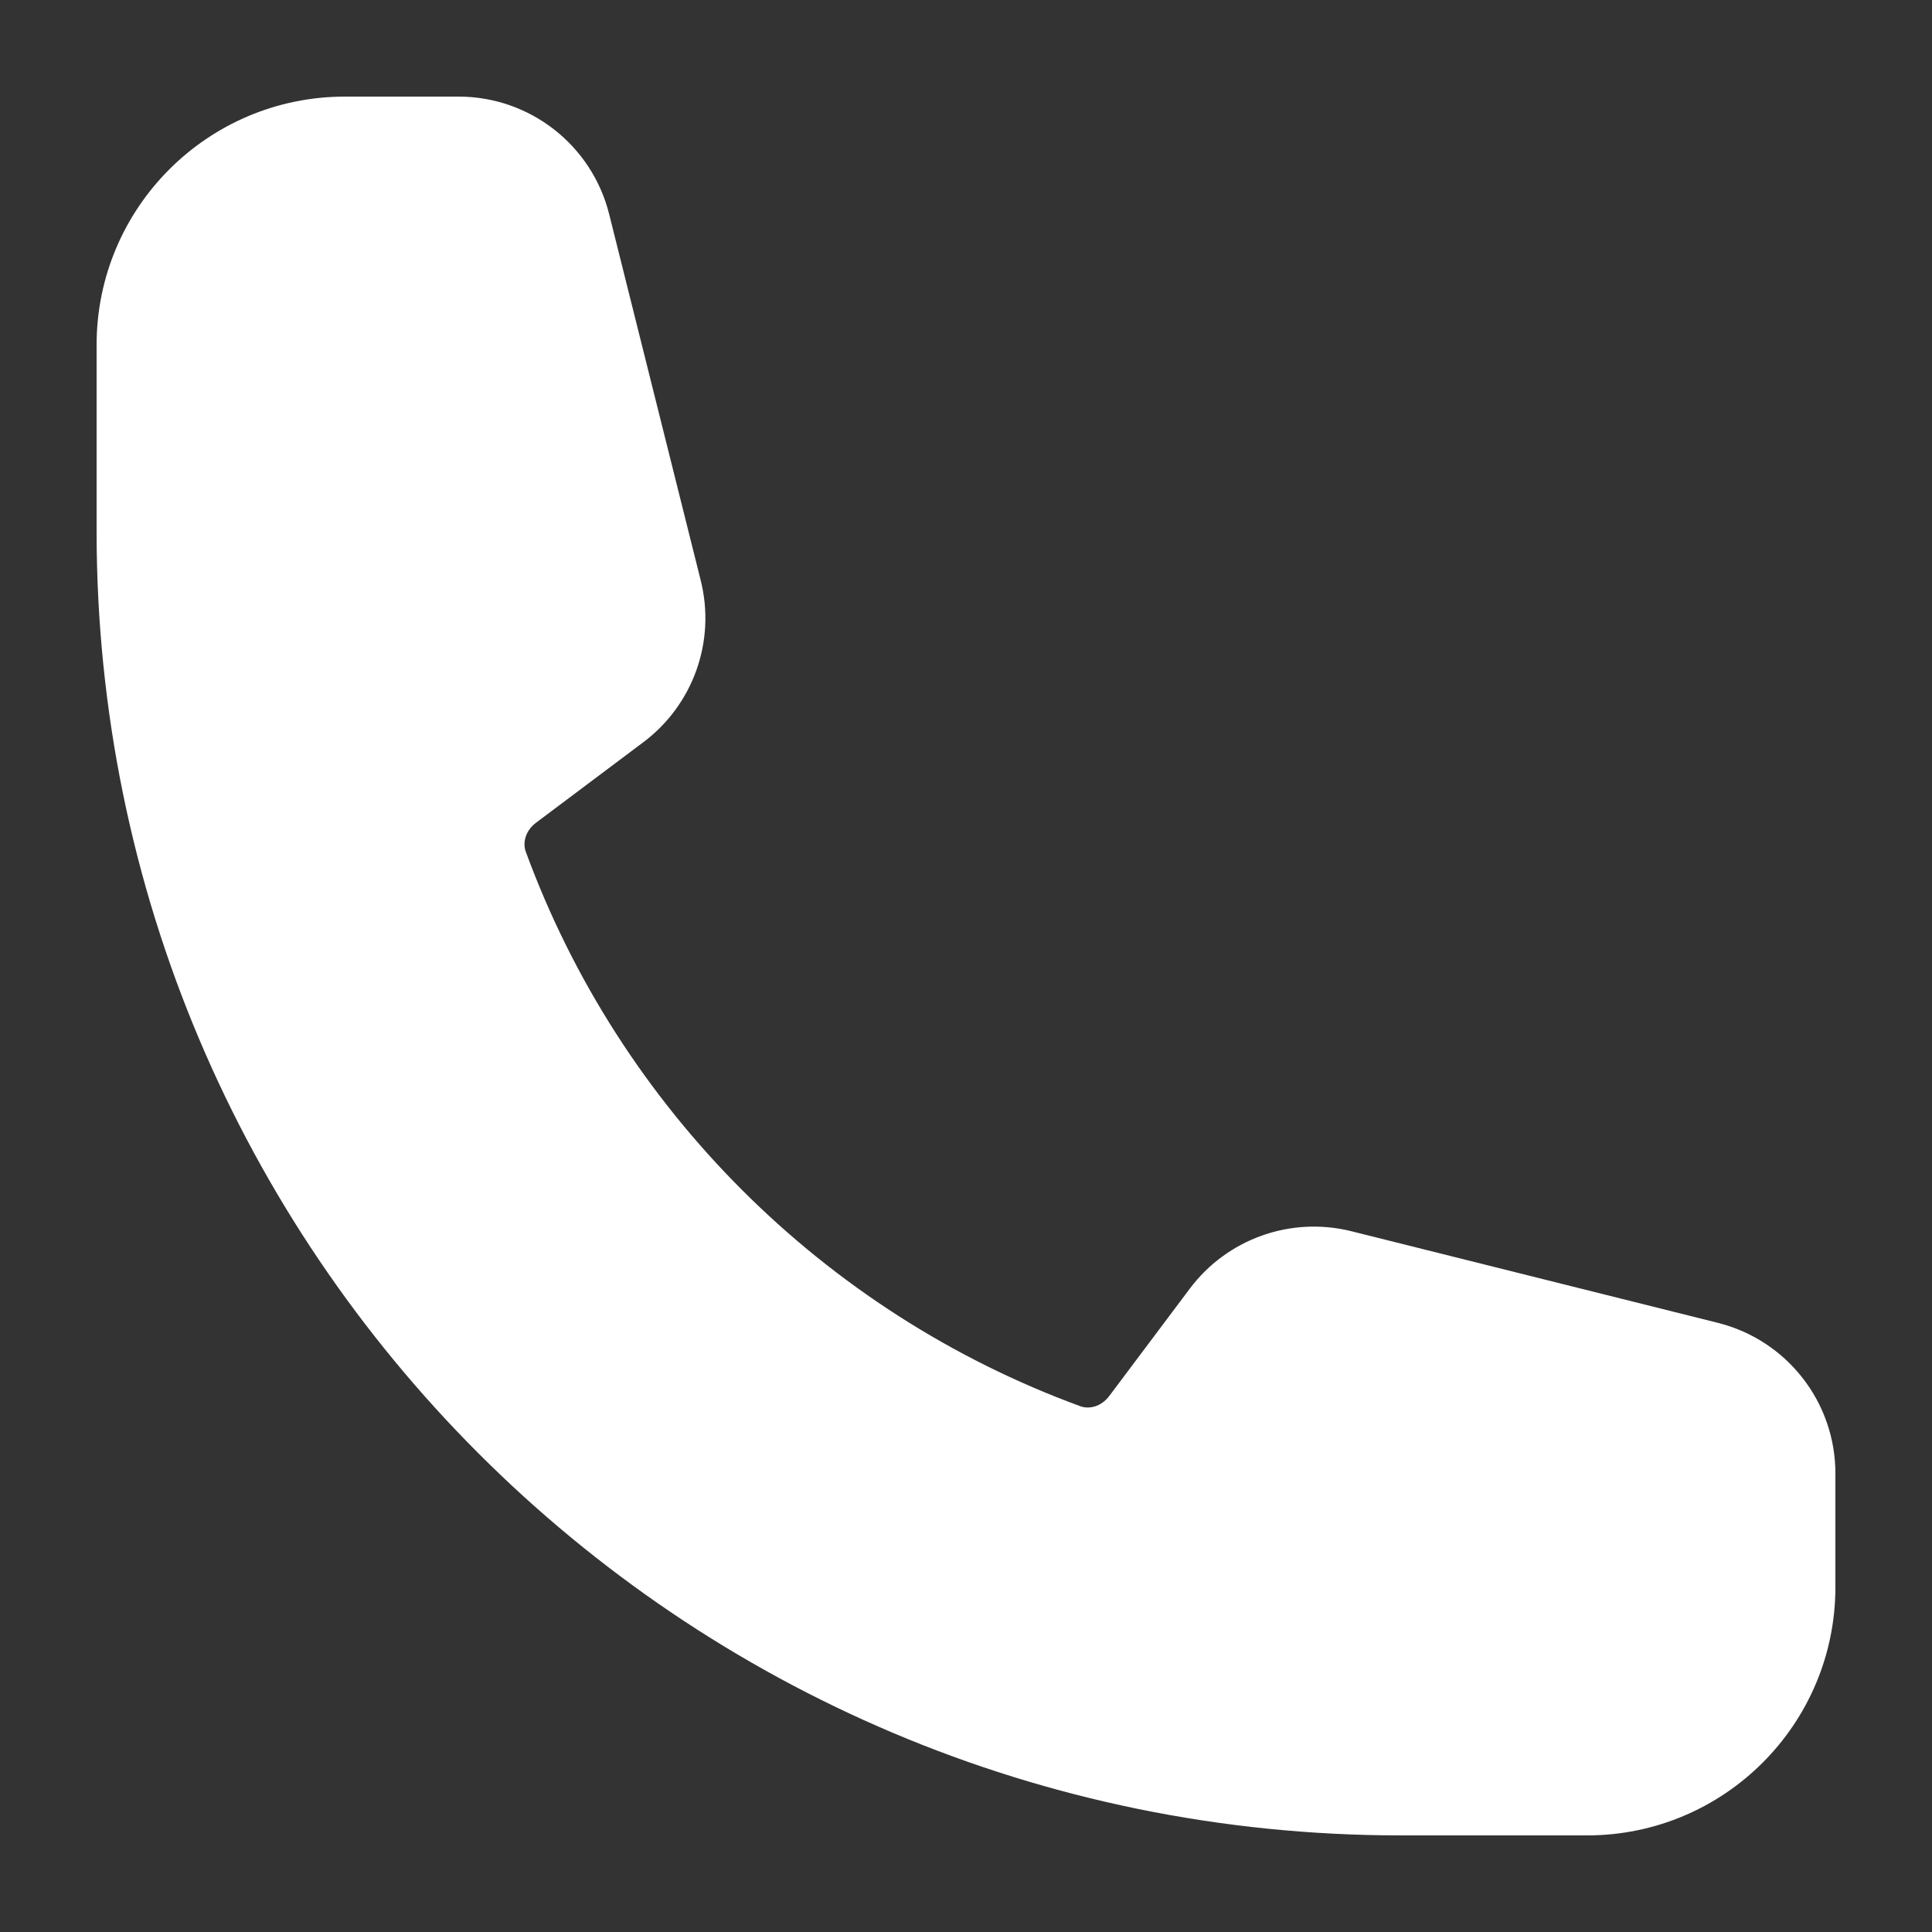 <svg width="20" height="20" viewBox="0 0 20 20" fill="none" xmlns="http://www.w3.org/2000/svg">
<rect x="0" y="0" width="20" height="20" fill="#333333" stroke="none"/>
<path fill-rule="evenodd" clip-rule="evenodd" d="M1 3.571C1 2.151 2.151 1 3.571 1H4.747C5.485 1 6.127 1.502 6.306 2.217L7.254 6.009C7.411 6.636 7.177 7.296 6.659 7.684L5.55 8.516C5.435 8.602 5.41 8.729 5.443 8.817C6.416 11.474 8.526 13.584 11.183 14.557C11.271 14.59 11.398 14.565 11.484 14.45L12.316 13.341C12.704 12.823 13.364 12.589 13.991 12.746L17.783 13.694C18.498 13.873 19 14.515 19 15.253V16.429C19 17.849 17.849 19 16.429 19H14.5C7.044 19 1 12.956 1 5.5V3.571Z" fill="white"/>
</svg>
